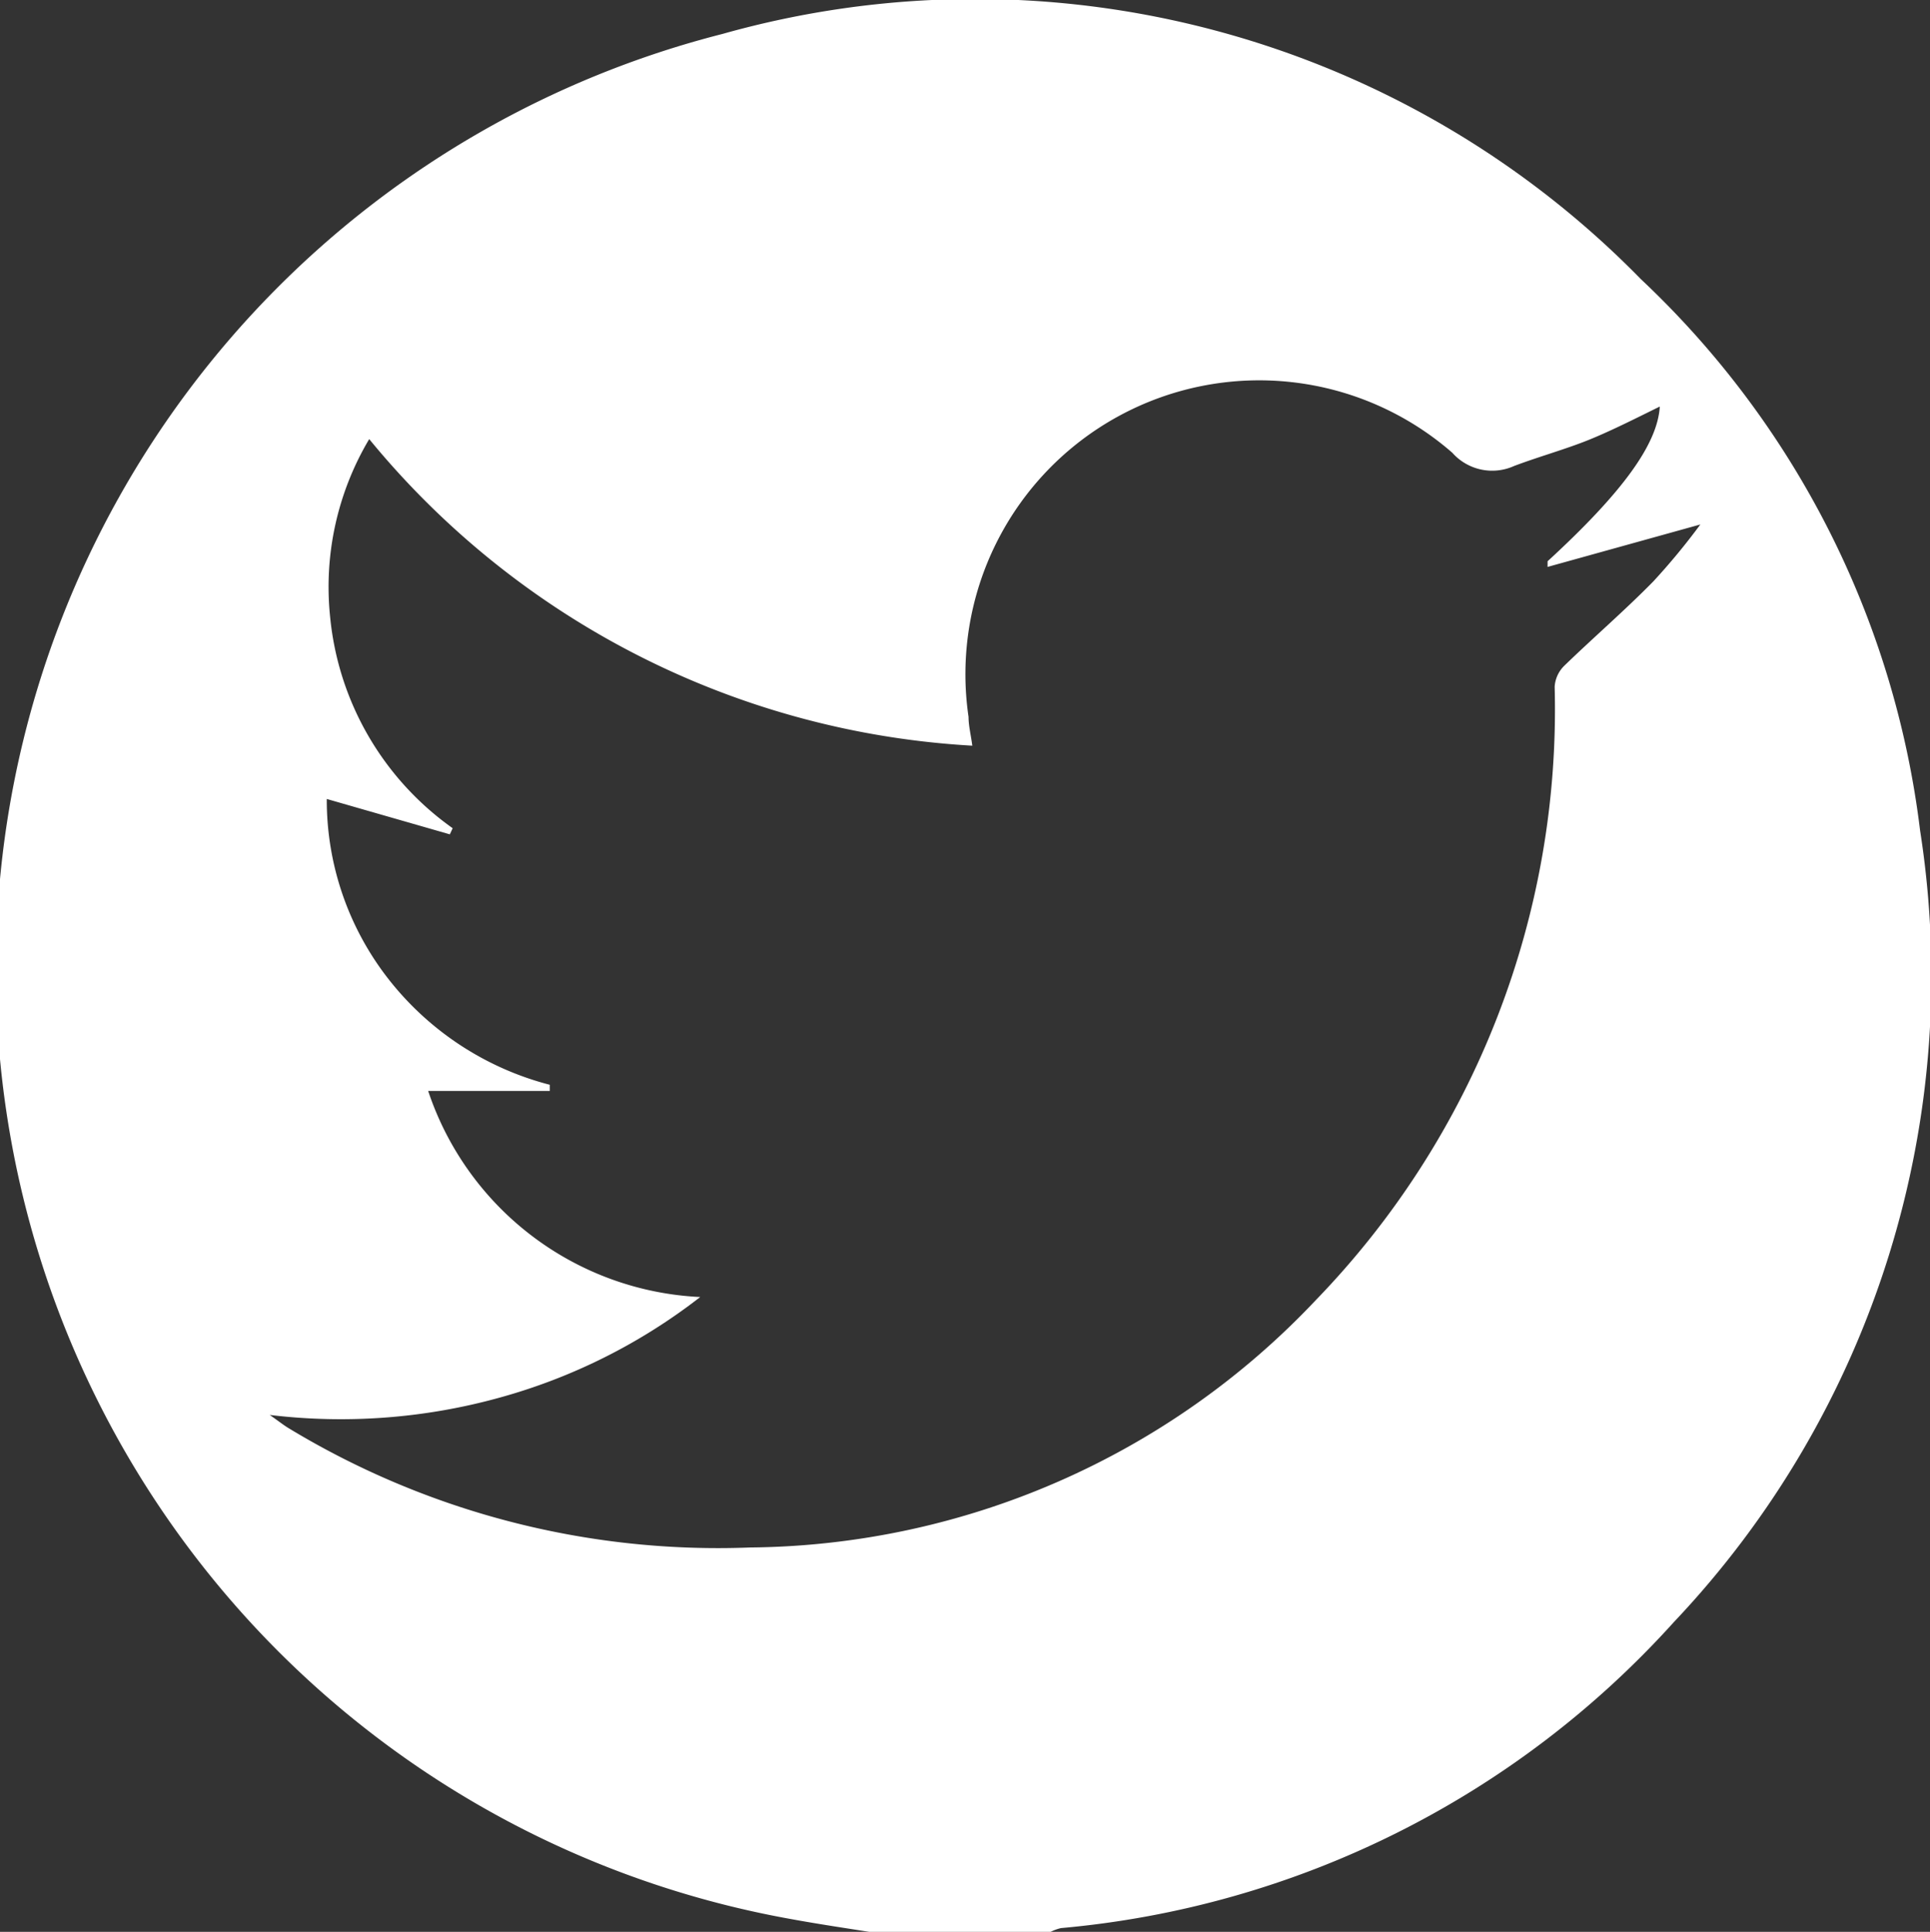 <svg xmlns="http://www.w3.org/2000/svg" viewBox="0 0 40.93 40.96"><rect x="0" y="0" width="40.93" height="40.96" fill="#333333" stroke="none"/><defs><style>.cls-1{fill:#fff;}</style></defs><title>iconB</title><g id="圖層_2" data-name="圖層 2"><g id="圖層_1-2" data-name="圖層 1"><path class="cls-1" d="M18.69,41c-.69-.11-1.38-.21-2.07-.34A20.46,20.46,0,0,1,15.32.72,19.75,19.75,0,0,1,34.8,5.92a19.23,19.23,0,0,1,5.92,11.69A19.92,19.92,0,0,1,35.5,34.39a19.88,19.88,0,0,1-13,6.49,1,1,0,0,0-.22.08ZM9.6,17.56l-.06.13-2.61-.75a6.16,6.16,0,0,0,1.31,3.82A6.37,6.37,0,0,0,11.66,23l0,.13H9.08a6.4,6.4,0,0,0,5.77,4.37,12.22,12.22,0,0,1-4.28,2.14A12.61,12.61,0,0,1,5.72,30c.2.14.3.22.4.28a17.57,17.57,0,0,0,9.79,2.53,16.69,16.69,0,0,0,12-5.25,18,18,0,0,0,5.06-13,.68.68,0,0,1,.21-.45c.62-.6,1.27-1.16,1.88-1.78a14.21,14.21,0,0,0,1-1.21l-3.24.9,0-.12c1.59-1.46,2.33-2.48,2.38-3.28-.49.24-1,.5-1.49.7s-1.07.36-1.6.56a1.13,1.13,0,0,1-1.31-.28A6.23,6.23,0,0,0,20.54,15.2c0,.19.05.38.08.61A17.84,17.84,0,0,1,7.83,9.31,6.13,6.13,0,0,0,7,13.07,6.22,6.22,0,0,0,9.6,17.56Z"/></g></g></svg>